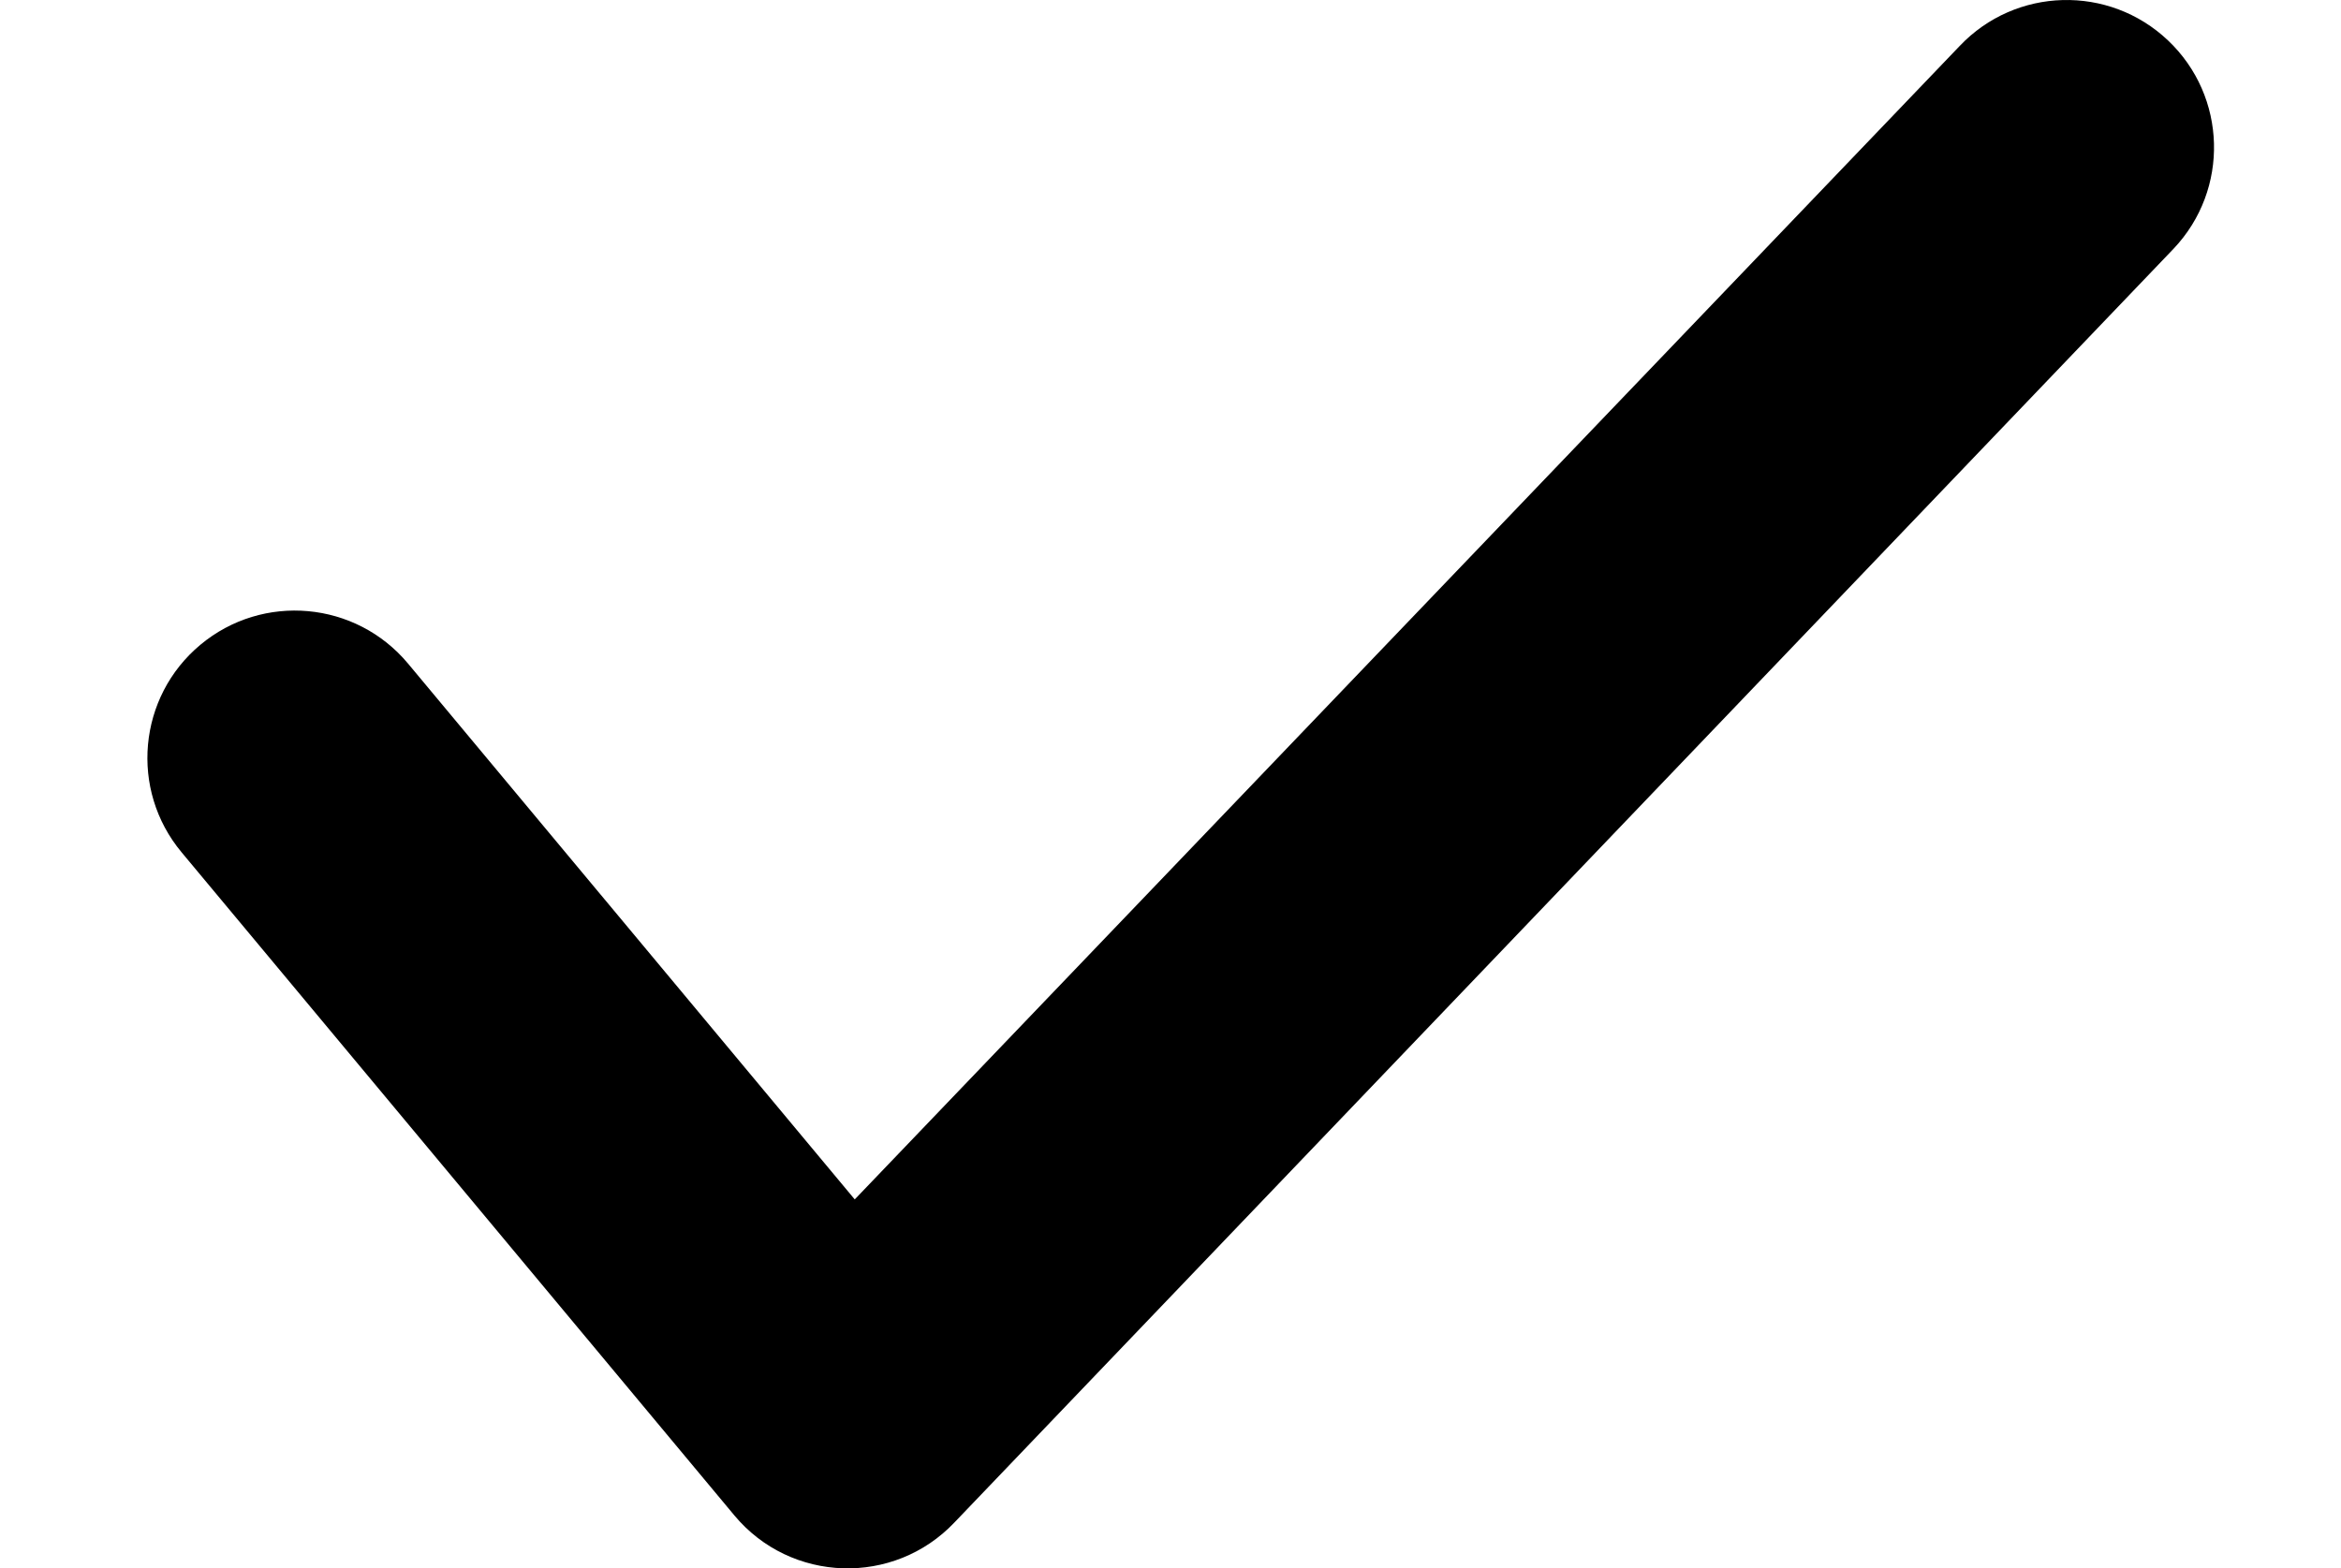 <?xml version="1.0" standalone="no"?><!DOCTYPE svg PUBLIC "-//W3C//DTD SVG 1.1//EN" "http://www.w3.org/Graphics/SVG/1.1/DTD/svg11.dtd"><svg t="1587805449674" class="icon" viewBox="0 0 1528 1024" version="1.1" xmlns="http://www.w3.org/2000/svg" p-id="54964" xmlns:xlink="http://www.w3.org/1999/xlink" width="298.438" height="200"><defs><style type="text/css"></style></defs><path d="M544.039 797.575L1279.075 30.053c36.553-38.587 97.411-40.233 135.998-3.68 38.587 36.553 40.233 97.411 3.68 135.998L623.052 993.946c-39.603 41.831-106.852 39.7-143.744-4.551l-360.788-432.927c-34.036-40.814-28.516-101.478 12.297-135.513 40.814-34.036 101.478-28.516 135.513 12.297l305.208 366.211c-6.584-1.404-13.411-2.179-20.383-2.179-2.421 0-4.793 0.097-7.117 0.29z" p-id="54965"></path></svg>